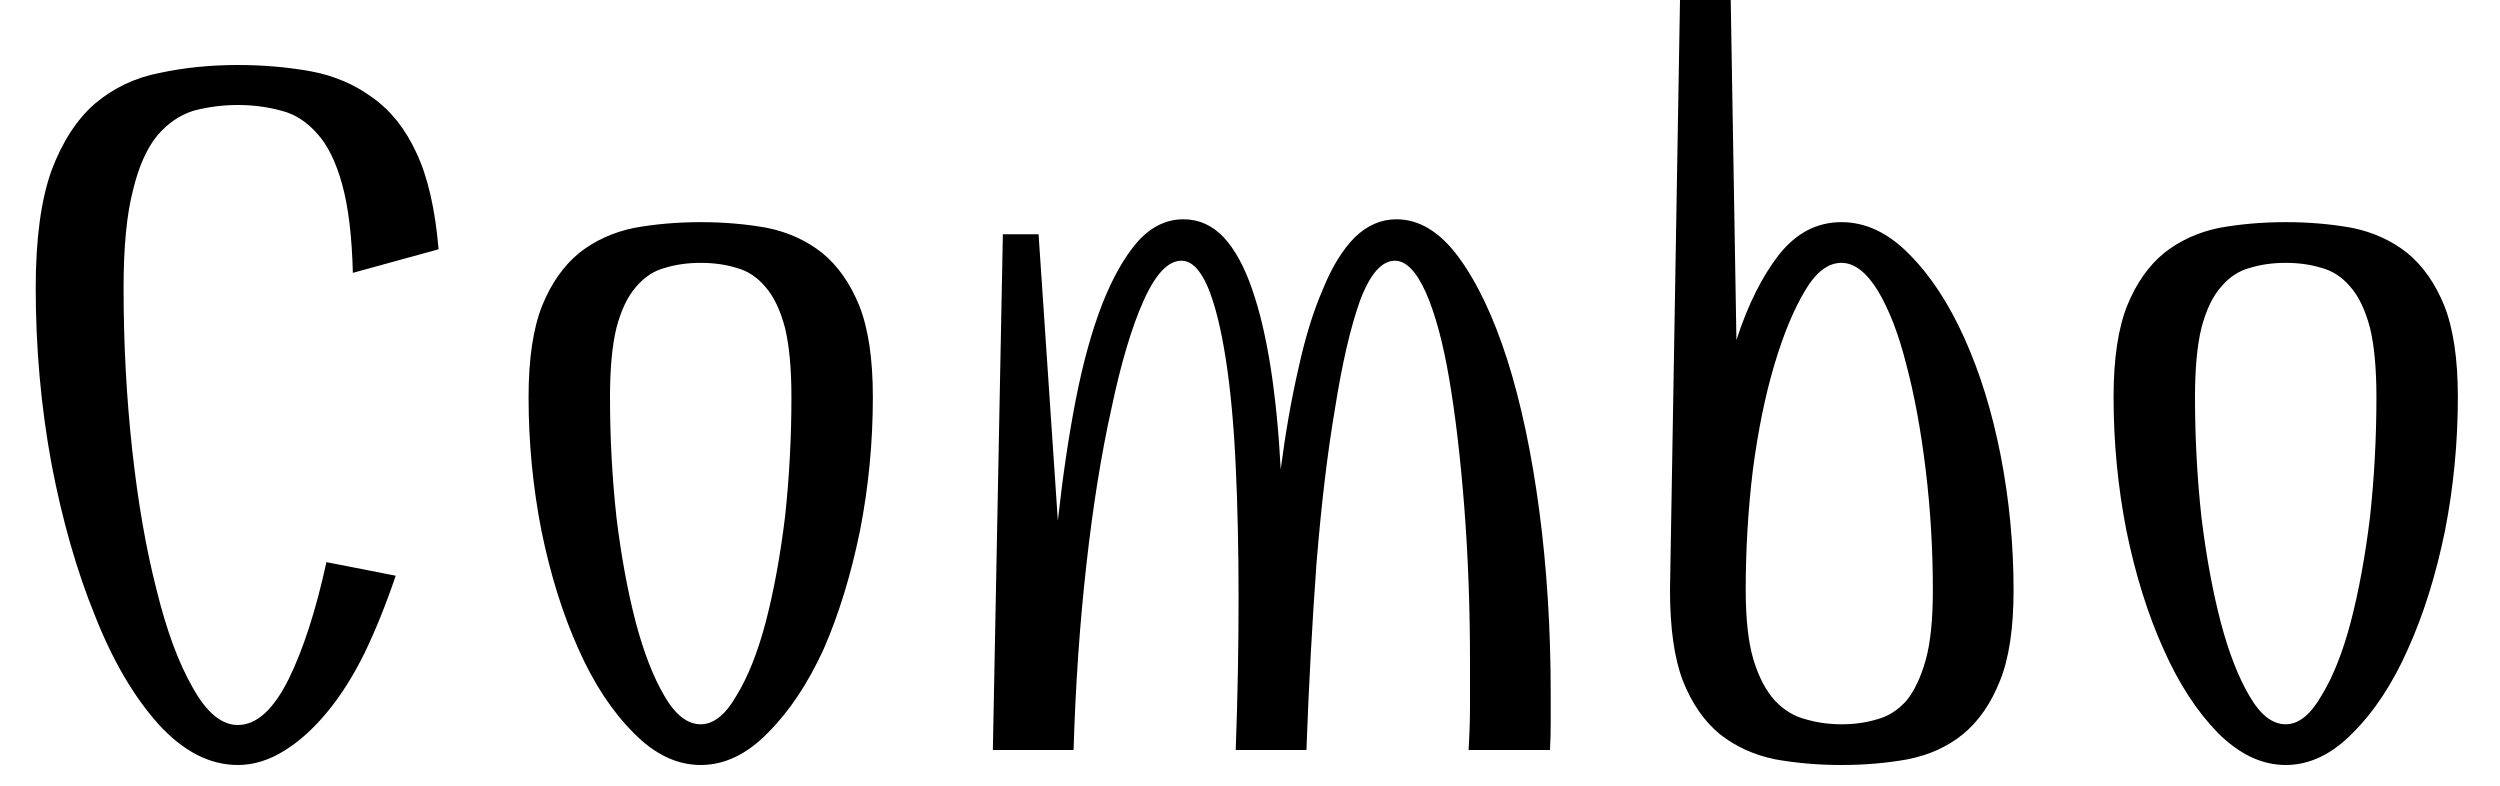 <svg width="35" height="11" viewBox="0 0 35 11" fill="none" xmlns="http://www.w3.org/2000/svg">
<path d="M4.57 7.87L5.54 8.06C5.407 8.453 5.263 8.81 5.11 9.13C4.95 9.457 4.773 9.737 4.58 9.97C4.387 10.203 4.187 10.383 3.98 10.51C3.767 10.643 3.55 10.71 3.33 10.71C2.937 10.71 2.567 10.52 2.22 10.14C1.873 9.753 1.577 9.247 1.33 8.62C1.077 8 0.873 7.29 0.72 6.49C0.573 5.69 0.5 4.87 0.5 4.03C0.5 3.35 0.573 2.803 0.72 2.39C0.873 1.983 1.077 1.67 1.33 1.45C1.59 1.23 1.893 1.087 2.24 1.02C2.58 0.947 2.943 0.91 3.33 0.91C3.69 0.91 4.033 0.94 4.36 1C4.68 1.06 4.967 1.183 5.22 1.37C5.473 1.55 5.677 1.807 5.83 2.14C5.99 2.48 6.093 2.93 6.14 3.49L4.94 3.82C4.927 3.307 4.877 2.893 4.79 2.58C4.703 2.267 4.587 2.03 4.44 1.87C4.293 1.703 4.127 1.597 3.94 1.55C3.747 1.497 3.543 1.47 3.33 1.47C3.117 1.47 2.91 1.497 2.71 1.55C2.517 1.61 2.347 1.727 2.2 1.9C2.053 2.08 1.94 2.337 1.86 2.67C1.773 3.01 1.73 3.463 1.73 4.03C1.73 4.803 1.77 5.557 1.85 6.29C1.93 7.023 2.043 7.677 2.19 8.25C2.33 8.823 2.5 9.283 2.7 9.63C2.893 9.977 3.103 10.15 3.33 10.15C3.59 10.15 3.827 9.937 4.04 9.51C4.247 9.09 4.423 8.543 4.57 7.87ZM9.81 10.14C9.99 10.14 10.157 10.007 10.31 9.74C10.47 9.48 10.607 9.137 10.72 8.71C10.833 8.277 10.923 7.787 10.99 7.24C11.05 6.687 11.08 6.127 11.08 5.56C11.08 5.16 11.05 4.837 10.99 4.59C10.923 4.337 10.83 4.143 10.71 4.01C10.597 3.877 10.463 3.79 10.31 3.75C10.157 3.703 9.99 3.68 9.81 3.68C9.63 3.68 9.463 3.703 9.31 3.75C9.157 3.79 9.023 3.877 8.91 4.01C8.79 4.143 8.697 4.337 8.63 4.59C8.57 4.837 8.54 5.16 8.54 5.56C8.54 6.127 8.57 6.687 8.63 7.24C8.697 7.787 8.787 8.277 8.9 8.71C9.013 9.137 9.147 9.48 9.3 9.74C9.453 10.007 9.623 10.14 9.81 10.14ZM9.81 10.71C9.477 10.71 9.163 10.56 8.87 10.26C8.57 9.96 8.313 9.57 8.1 9.09C7.88 8.603 7.707 8.05 7.58 7.43C7.46 6.817 7.4 6.193 7.4 5.56C7.4 5.027 7.463 4.6 7.59 4.28C7.717 3.967 7.89 3.72 8.11 3.54C8.33 3.367 8.587 3.25 8.88 3.19C9.173 3.137 9.483 3.11 9.81 3.11C10.137 3.11 10.447 3.137 10.74 3.19C11.033 3.25 11.29 3.367 11.51 3.54C11.73 3.72 11.903 3.967 12.03 4.28C12.157 4.6 12.22 5.027 12.22 5.56C12.22 6.193 12.16 6.817 12.04 7.43C11.913 8.05 11.743 8.603 11.53 9.09C11.31 9.57 11.05 9.96 10.75 10.26C10.457 10.56 10.143 10.71 9.81 10.71ZM19.53 3.65C19.343 3.65 19.18 3.837 19.04 4.21C18.907 4.583 18.79 5.087 18.69 5.72C18.583 6.347 18.497 7.073 18.43 7.9C18.37 8.727 18.323 9.593 18.29 10.5H17.3C17.327 9.773 17.34 9.063 17.34 8.37C17.34 7.71 17.327 7.093 17.3 6.52C17.273 5.947 17.227 5.447 17.16 5.02C17.093 4.593 17.01 4.26 16.91 4.02C16.803 3.773 16.68 3.65 16.54 3.65C16.353 3.65 16.177 3.837 16.01 4.21C15.843 4.583 15.693 5.087 15.56 5.72C15.42 6.347 15.303 7.073 15.21 7.9C15.117 8.727 15.057 9.593 15.03 10.5H13.9L14.04 3.28H14.54L14.81 7.29C14.877 6.677 14.96 6.113 15.06 5.6C15.16 5.087 15.283 4.64 15.43 4.26C15.577 3.887 15.743 3.593 15.93 3.38C16.117 3.173 16.33 3.07 16.57 3.07C16.783 3.07 16.97 3.153 17.13 3.32C17.29 3.493 17.423 3.737 17.53 4.05C17.637 4.357 17.723 4.723 17.79 5.15C17.857 5.583 17.903 6.057 17.93 6.57C17.997 6.057 18.08 5.583 18.18 5.15C18.273 4.723 18.387 4.357 18.52 4.05C18.647 3.737 18.797 3.493 18.97 3.32C19.143 3.153 19.337 3.07 19.55 3.07C19.87 3.07 20.16 3.247 20.42 3.6C20.68 3.953 20.907 4.43 21.1 5.03C21.293 5.637 21.443 6.343 21.55 7.15C21.657 7.957 21.71 8.813 21.71 9.72C21.71 9.847 21.71 9.977 21.71 10.11C21.71 10.237 21.707 10.367 21.7 10.5H20.56C20.573 10.287 20.58 10.08 20.58 9.88C20.58 9.68 20.58 9.477 20.58 9.27C20.58 8.503 20.553 7.78 20.5 7.1C20.447 6.42 20.377 5.823 20.29 5.31C20.203 4.797 20.093 4.39 19.96 4.09C19.827 3.797 19.683 3.65 19.53 3.65ZM23.38 8.26L23.52 0H24.23L24.31 4.76C24.47 4.267 24.67 3.867 24.91 3.56C25.15 3.26 25.44 3.11 25.78 3.11C26.12 3.11 26.437 3.26 26.73 3.56C27.023 3.853 27.28 4.243 27.5 4.73C27.72 5.217 27.89 5.767 28.01 6.38C28.13 7 28.19 7.627 28.19 8.26C28.19 8.793 28.127 9.217 28 9.53C27.873 9.85 27.7 10.1 27.48 10.28C27.267 10.453 27.01 10.57 26.71 10.63C26.417 10.683 26.107 10.71 25.78 10.71C25.453 10.71 25.143 10.683 24.85 10.63C24.557 10.57 24.3 10.453 24.08 10.28C23.86 10.1 23.687 9.85 23.56 9.53C23.44 9.217 23.38 8.793 23.38 8.26ZM25.78 3.68C25.593 3.68 25.423 3.81 25.27 4.07C25.11 4.337 24.967 4.683 24.84 5.11C24.713 5.537 24.613 6.027 24.54 6.58C24.473 7.133 24.44 7.693 24.44 8.26C24.44 8.673 24.477 9 24.55 9.24C24.623 9.48 24.723 9.67 24.85 9.81C24.977 9.943 25.12 10.03 25.28 10.07C25.44 10.117 25.607 10.14 25.78 10.14C25.96 10.14 26.127 10.117 26.28 10.07C26.433 10.03 26.57 9.943 26.69 9.81C26.803 9.67 26.893 9.48 26.96 9.24C27.027 9 27.06 8.673 27.06 8.26C27.06 7.693 27.027 7.133 26.96 6.58C26.893 6.027 26.803 5.537 26.69 5.11C26.583 4.683 26.45 4.337 26.29 4.07C26.13 3.81 25.96 3.68 25.78 3.68ZM32 10.14C32.18 10.14 32.347 10.007 32.5 9.74C32.66 9.48 32.797 9.137 32.91 8.71C33.023 8.277 33.113 7.787 33.18 7.24C33.24 6.687 33.27 6.127 33.27 5.56C33.27 5.16 33.24 4.837 33.18 4.59C33.113 4.337 33.02 4.143 32.9 4.01C32.787 3.877 32.653 3.79 32.5 3.75C32.347 3.703 32.18 3.68 32 3.68C31.82 3.68 31.653 3.703 31.5 3.75C31.347 3.79 31.213 3.877 31.1 4.01C30.98 4.143 30.887 4.337 30.82 4.59C30.76 4.837 30.73 5.16 30.73 5.56C30.73 6.127 30.76 6.687 30.82 7.24C30.887 7.787 30.977 8.277 31.09 8.71C31.203 9.137 31.337 9.48 31.49 9.74C31.643 10.007 31.813 10.14 32 10.14ZM32 10.71C31.667 10.71 31.35 10.56 31.05 10.26C30.757 9.96 30.503 9.57 30.29 9.09C30.07 8.603 29.897 8.05 29.77 7.43C29.65 6.817 29.59 6.193 29.59 5.56C29.59 5.027 29.653 4.6 29.78 4.28C29.907 3.967 30.08 3.72 30.3 3.54C30.52 3.367 30.777 3.25 31.07 3.19C31.363 3.137 31.673 3.11 32 3.11C32.327 3.11 32.637 3.137 32.93 3.19C33.223 3.25 33.48 3.367 33.7 3.54C33.92 3.72 34.093 3.967 34.22 4.28C34.347 4.6 34.41 5.027 34.41 5.56C34.41 6.193 34.35 6.817 34.23 7.43C34.103 8.05 33.93 8.603 33.71 9.09C33.497 9.57 33.24 9.96 32.94 10.26C32.647 10.56 32.333 10.71 32 10.71Z" fill="black"/>
</svg>
